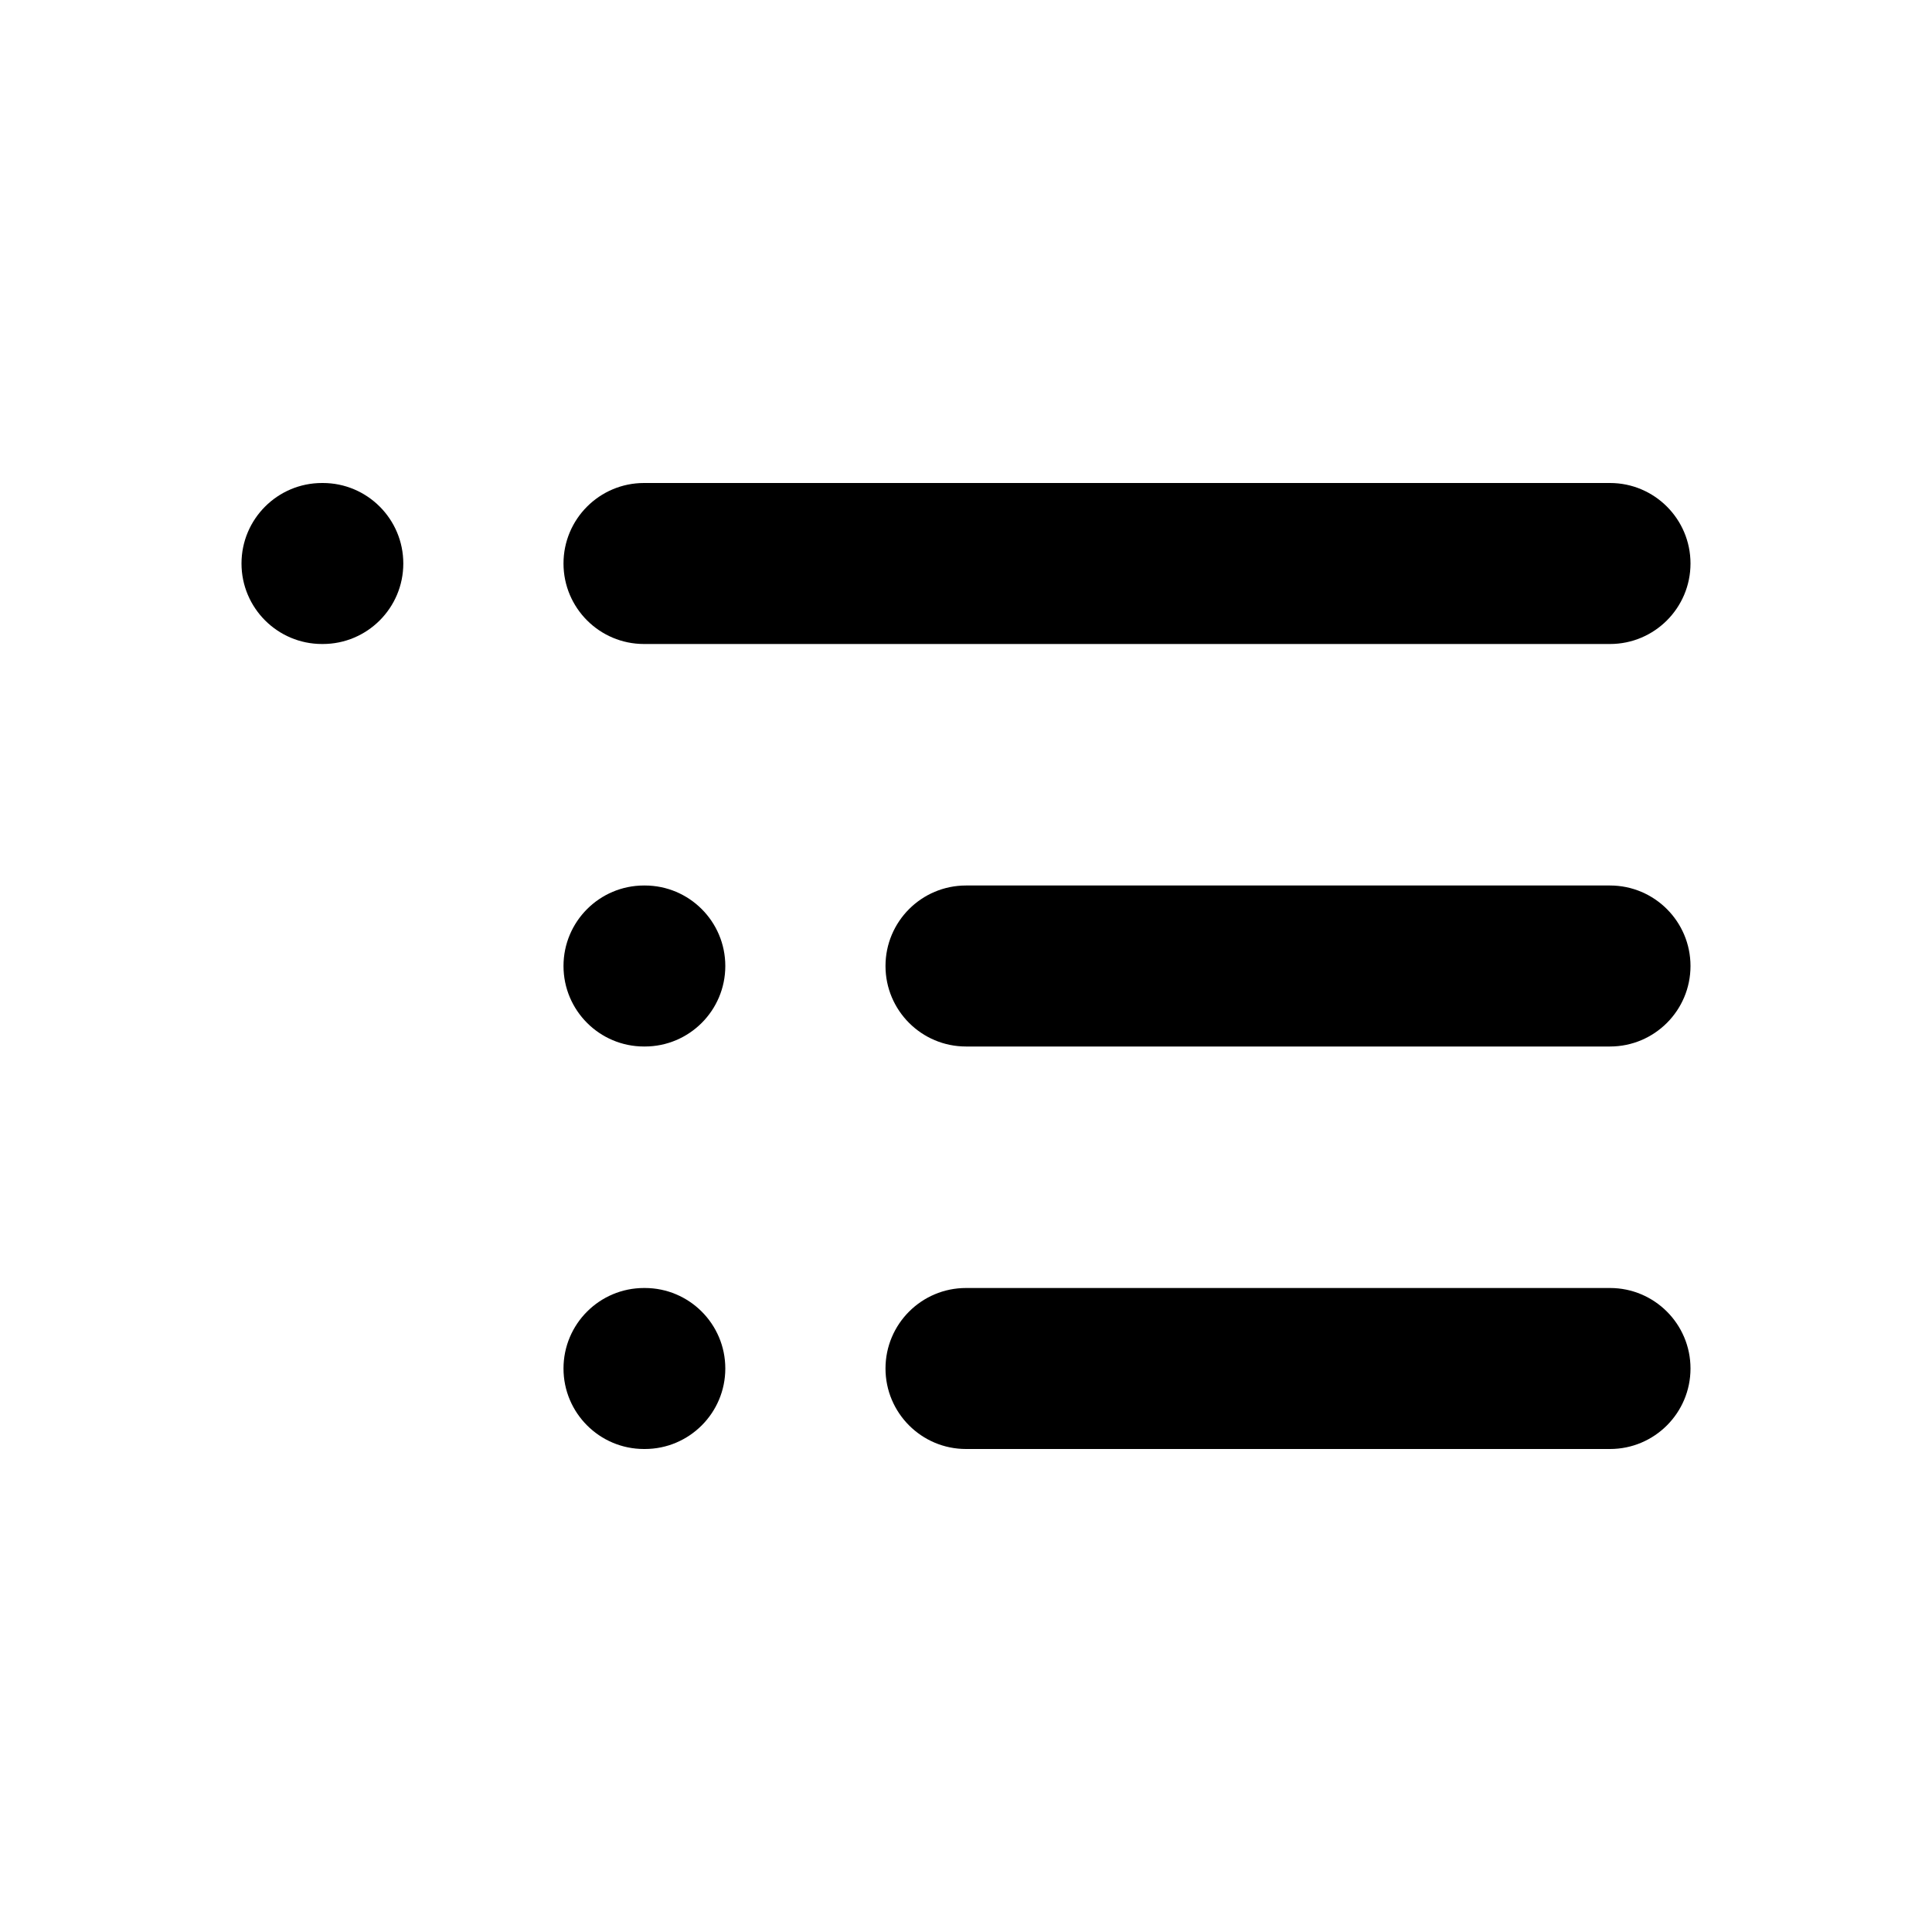 <svg width="24" height="24" viewBox="0 0 24 24" xmlns="http://www.w3.org/2000/svg">
    <path class="pr-icon-bulk-primary" fill-rule="evenodd" clip-rule="evenodd" d="M7 7C7 6.448 7.448 6 8 6H20C20.552 6 21 6.448 21 7C21 7.552 20.552 8 20 8H8C7.448 8 7 7.552 7 7Z" />
    <path class="pr-icon-bulk-primary" fill-rule="evenodd" clip-rule="evenodd" d="M3 7C3 6.448 3.448 6 4 6H4.01C4.562 6 5.01 6.448 5.01 7C5.01 7.552 4.562 8 4.01 8H4C3.448 8 3 7.552 3 7Z" />
    <path class="pr-icon-bulk-primary" fill-rule="evenodd" clip-rule="evenodd" d="M7 12C7 11.448 7.448 11 8 11H8.01C8.562 11 9.01 11.448 9.01 12C9.01 12.552 8.562 13 8.01 13H8C7.448 13 7 12.552 7 12Z" />
    <path class="pr-icon-bulk-primary" fill-rule="evenodd" clip-rule="evenodd" d="M7 17C7 16.448 7.448 16 8 16H8.01C8.562 16 9.01 16.448 9.01 17C9.01 17.552 8.562 18 8.01 18H8C7.448 18 7 17.552 7 17Z" />
    <path class="pr-icon-bulk-secondary" fill-rule="evenodd" clip-rule="evenodd" d="M11 12C11 11.448 11.448 11 12 11H20C20.552 11 21 11.448 21 12C21 12.552 20.552 13 20 13H12C11.448 13 11 12.552 11 12Z" />
    <path class="pr-icon-bulk-secondary" fill-rule="evenodd" clip-rule="evenodd" d="M11 17C11 16.448 11.448 16 12 16H20C20.552 16 21 16.448 21 17C21 17.552 20.552 18 20 18H12C11.448 18 11 17.552 11 17Z" />
</svg>
